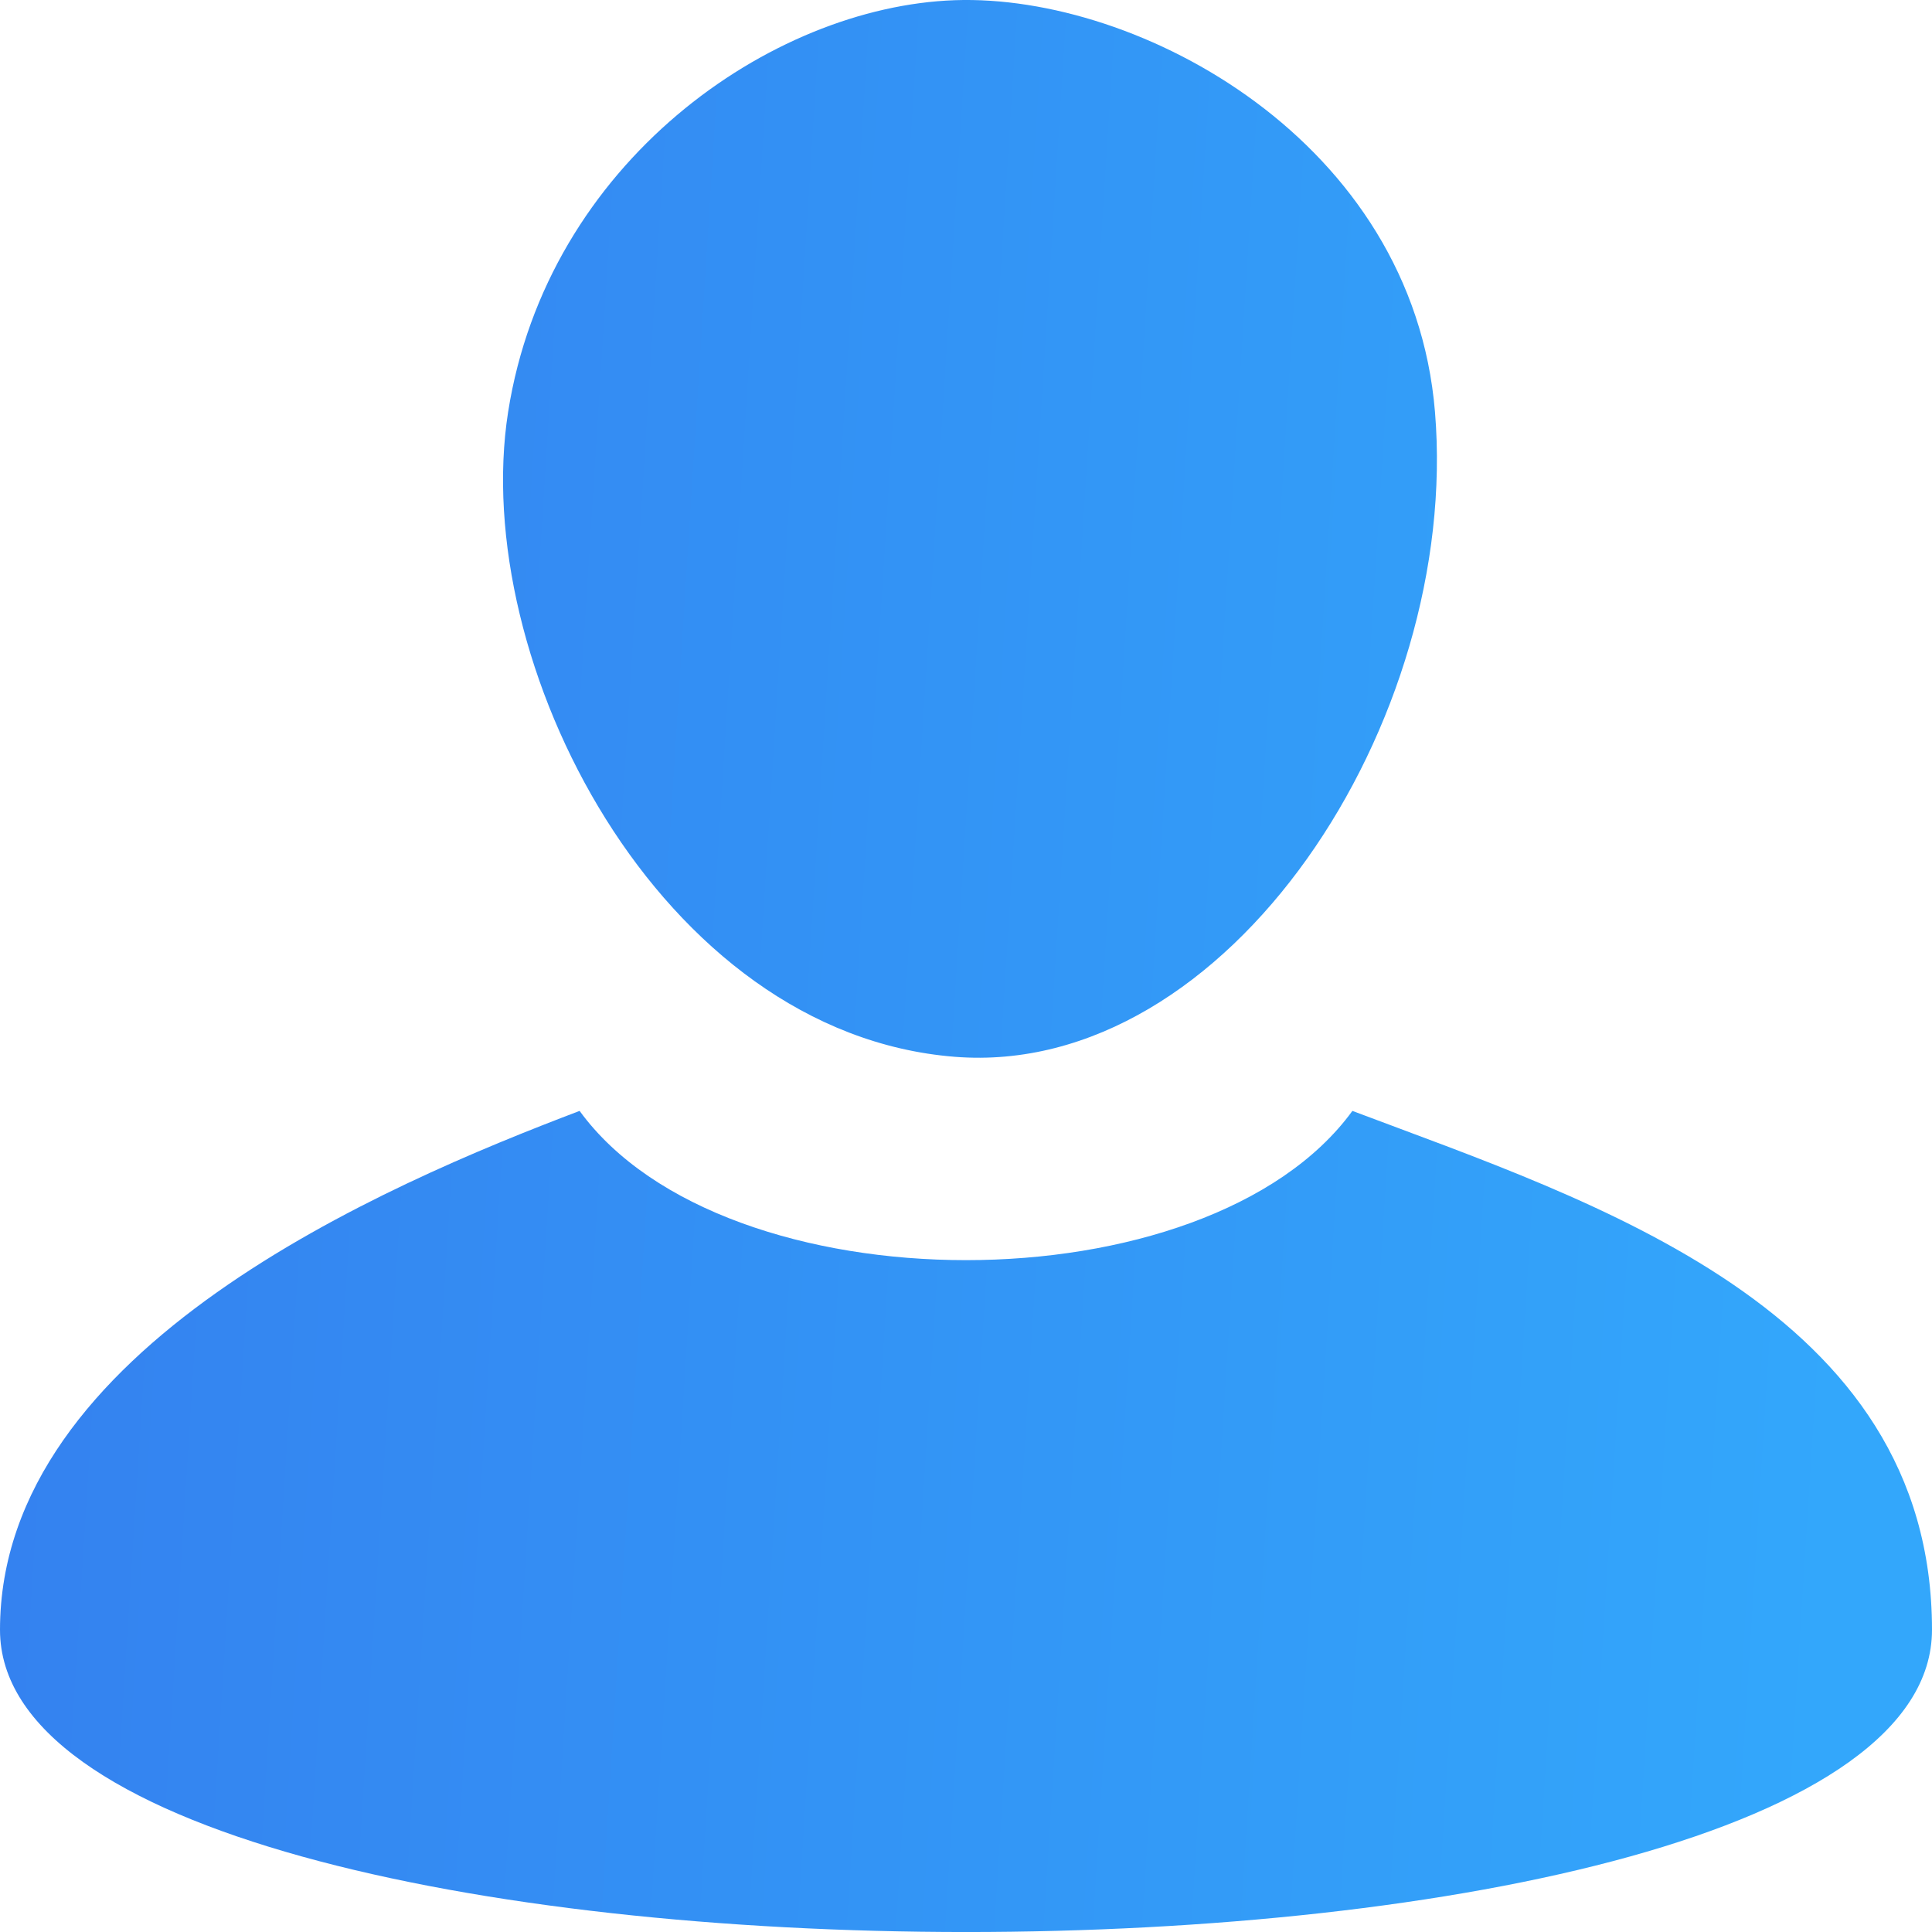 <svg width="20" height="20" viewBox="0 0 20 20" fill="none" xmlns="http://www.w3.org/2000/svg">
<path d="M9.884 0.002C11.792 -0.065 14.624 1.46 14.855 4.265C15.12 7.471 12.717 11.164 9.884 10.94C6.821 10.697 4.855 6.845 5.26 4.265C5.665 1.685 7.977 0.069 9.884 0.002Z" fill="url(#paint0_linear_578_1341)" fill-opacity="0.8"/>
<path d="M6 11.5C3.988 12.264 0 13.954 0 16.872C0 21.043 20 21.043 20 16.872C20 13.547 16.488 12.439 14 11.5C12.5 13.56 7.5 13.56 6 11.5Z" fill="url(#paint1_linear_578_1341)" fill-opacity="0.8"/>
<defs>
<linearGradient id="paint0_linear_578_1341" x1="3.68192e-09" y1="4.16244e-09" x2="19.874" y2="1.257" gradientUnits="userSpaceOnUse">
<stop stop-color="#0160EB"/>
<stop offset="1" stop-color="#0091FA"/>
</linearGradient>
<linearGradient id="paint1_linear_578_1341" x1="3.68192e-09" y1="4.16244e-09" x2="19.874" y2="1.257" gradientUnits="userSpaceOnUse">
<stop stop-color="#0160EB"/>
<stop offset="1" stop-color="#0091FA"/>
</linearGradient>
</defs>
</svg>
